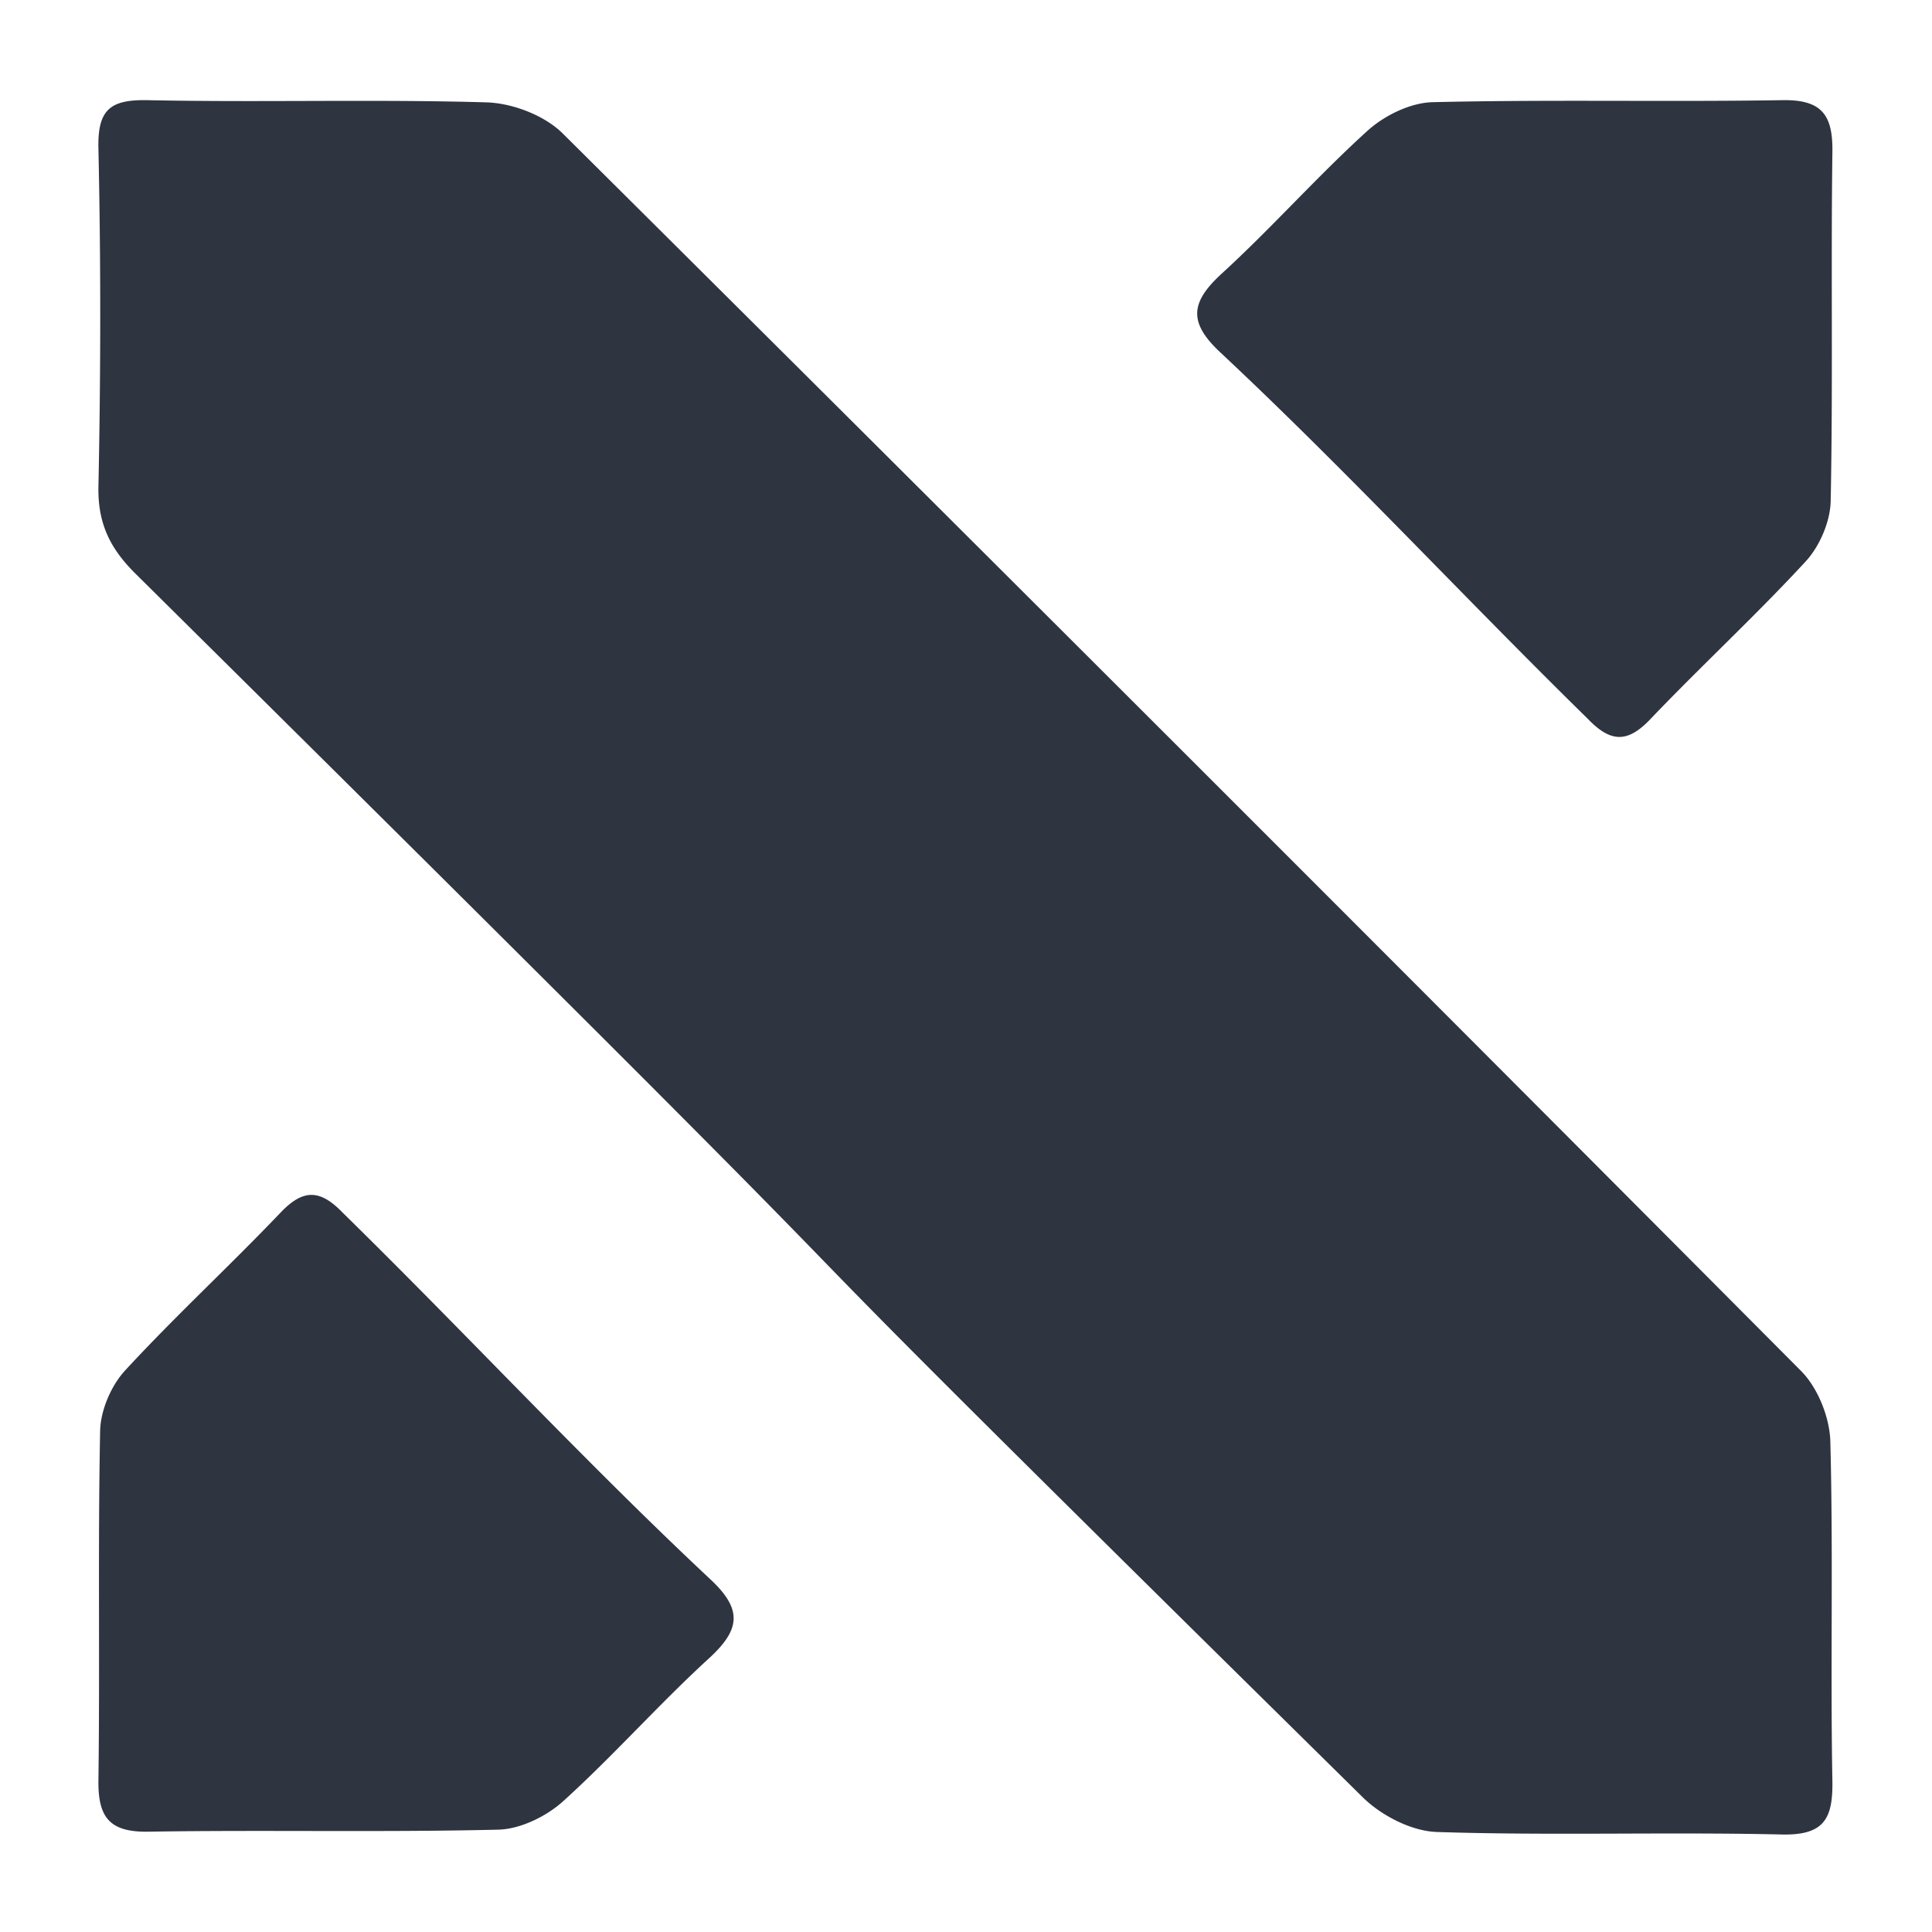 <svg xmlns="http://www.w3.org/2000/svg" width="820" height="820" fill="none" viewBox="0 0 820 820">
  <path fill="#2E3440" d="M609.873 777.552c-10.715-.329-23.552-6.94-31.424-14.679-368.093-362.794-73.668-76.484-521-519.443-10.78-10.706-15.94-21.281-15.676-36.754.992-47.799 1.056-95.731 0-143.594-.393-16.6 4.965-20.892 20.974-20.562 47.9.992 95.863-.457 143.699.923 11.05.33 24.545 5.49 32.284 13.093a131637.17 131637.17 0 0 1 525.622 525.26c7.209 7.209 12.238 19.83 12.503 30.08 1.253 47.799 0 95.73.86 143.594.329 16.393-3.374 23.602-21.636 23.14-48.75-1.12-97.509.535-146.204-1.056l-.002-.002Zm-546.927-.129c-16.475.261-21.372-6.08-21.17-21.815.662-49.454-.261-98.904.726-148.357.197-8.723 4.695-19.241 10.716-25.715 21.234-23.003 44.329-44.293 65.96-66.972 9.724-10.181 16.869-9.65 26.396.26 52.364 51.317 102.284 105.24 155.804 155.37 13.961 12.96 12.837 21.485-.53 33.718-21.235 19.437-40.421 41.188-61.793 60.553-7.145 6.478-18.258 11.904-27.657 12.101-49.485 1.188-98.971.059-148.45.855l-.002.002ZM756.558 42.51c16.475-.26 21.372 6.08 21.17 21.815-.662 49.454.261 98.904-.726 148.358-.197 8.722-4.695 19.24-10.716 25.714-21.235 23.003-44.329 44.293-65.961 66.972-9.723 10.181-16.868 9.65-26.395-.26-52.365-51.317-102.284-105.24-155.804-155.37-13.962-12.96-12.837-21.485.53-33.718 21.235-19.437 40.421-41.188 61.792-60.553 7.146-6.478 18.259-11.904 27.658-12.1 49.485-1.19 98.971-.06 148.451-.856l.001-.002Z"/>
</svg>
